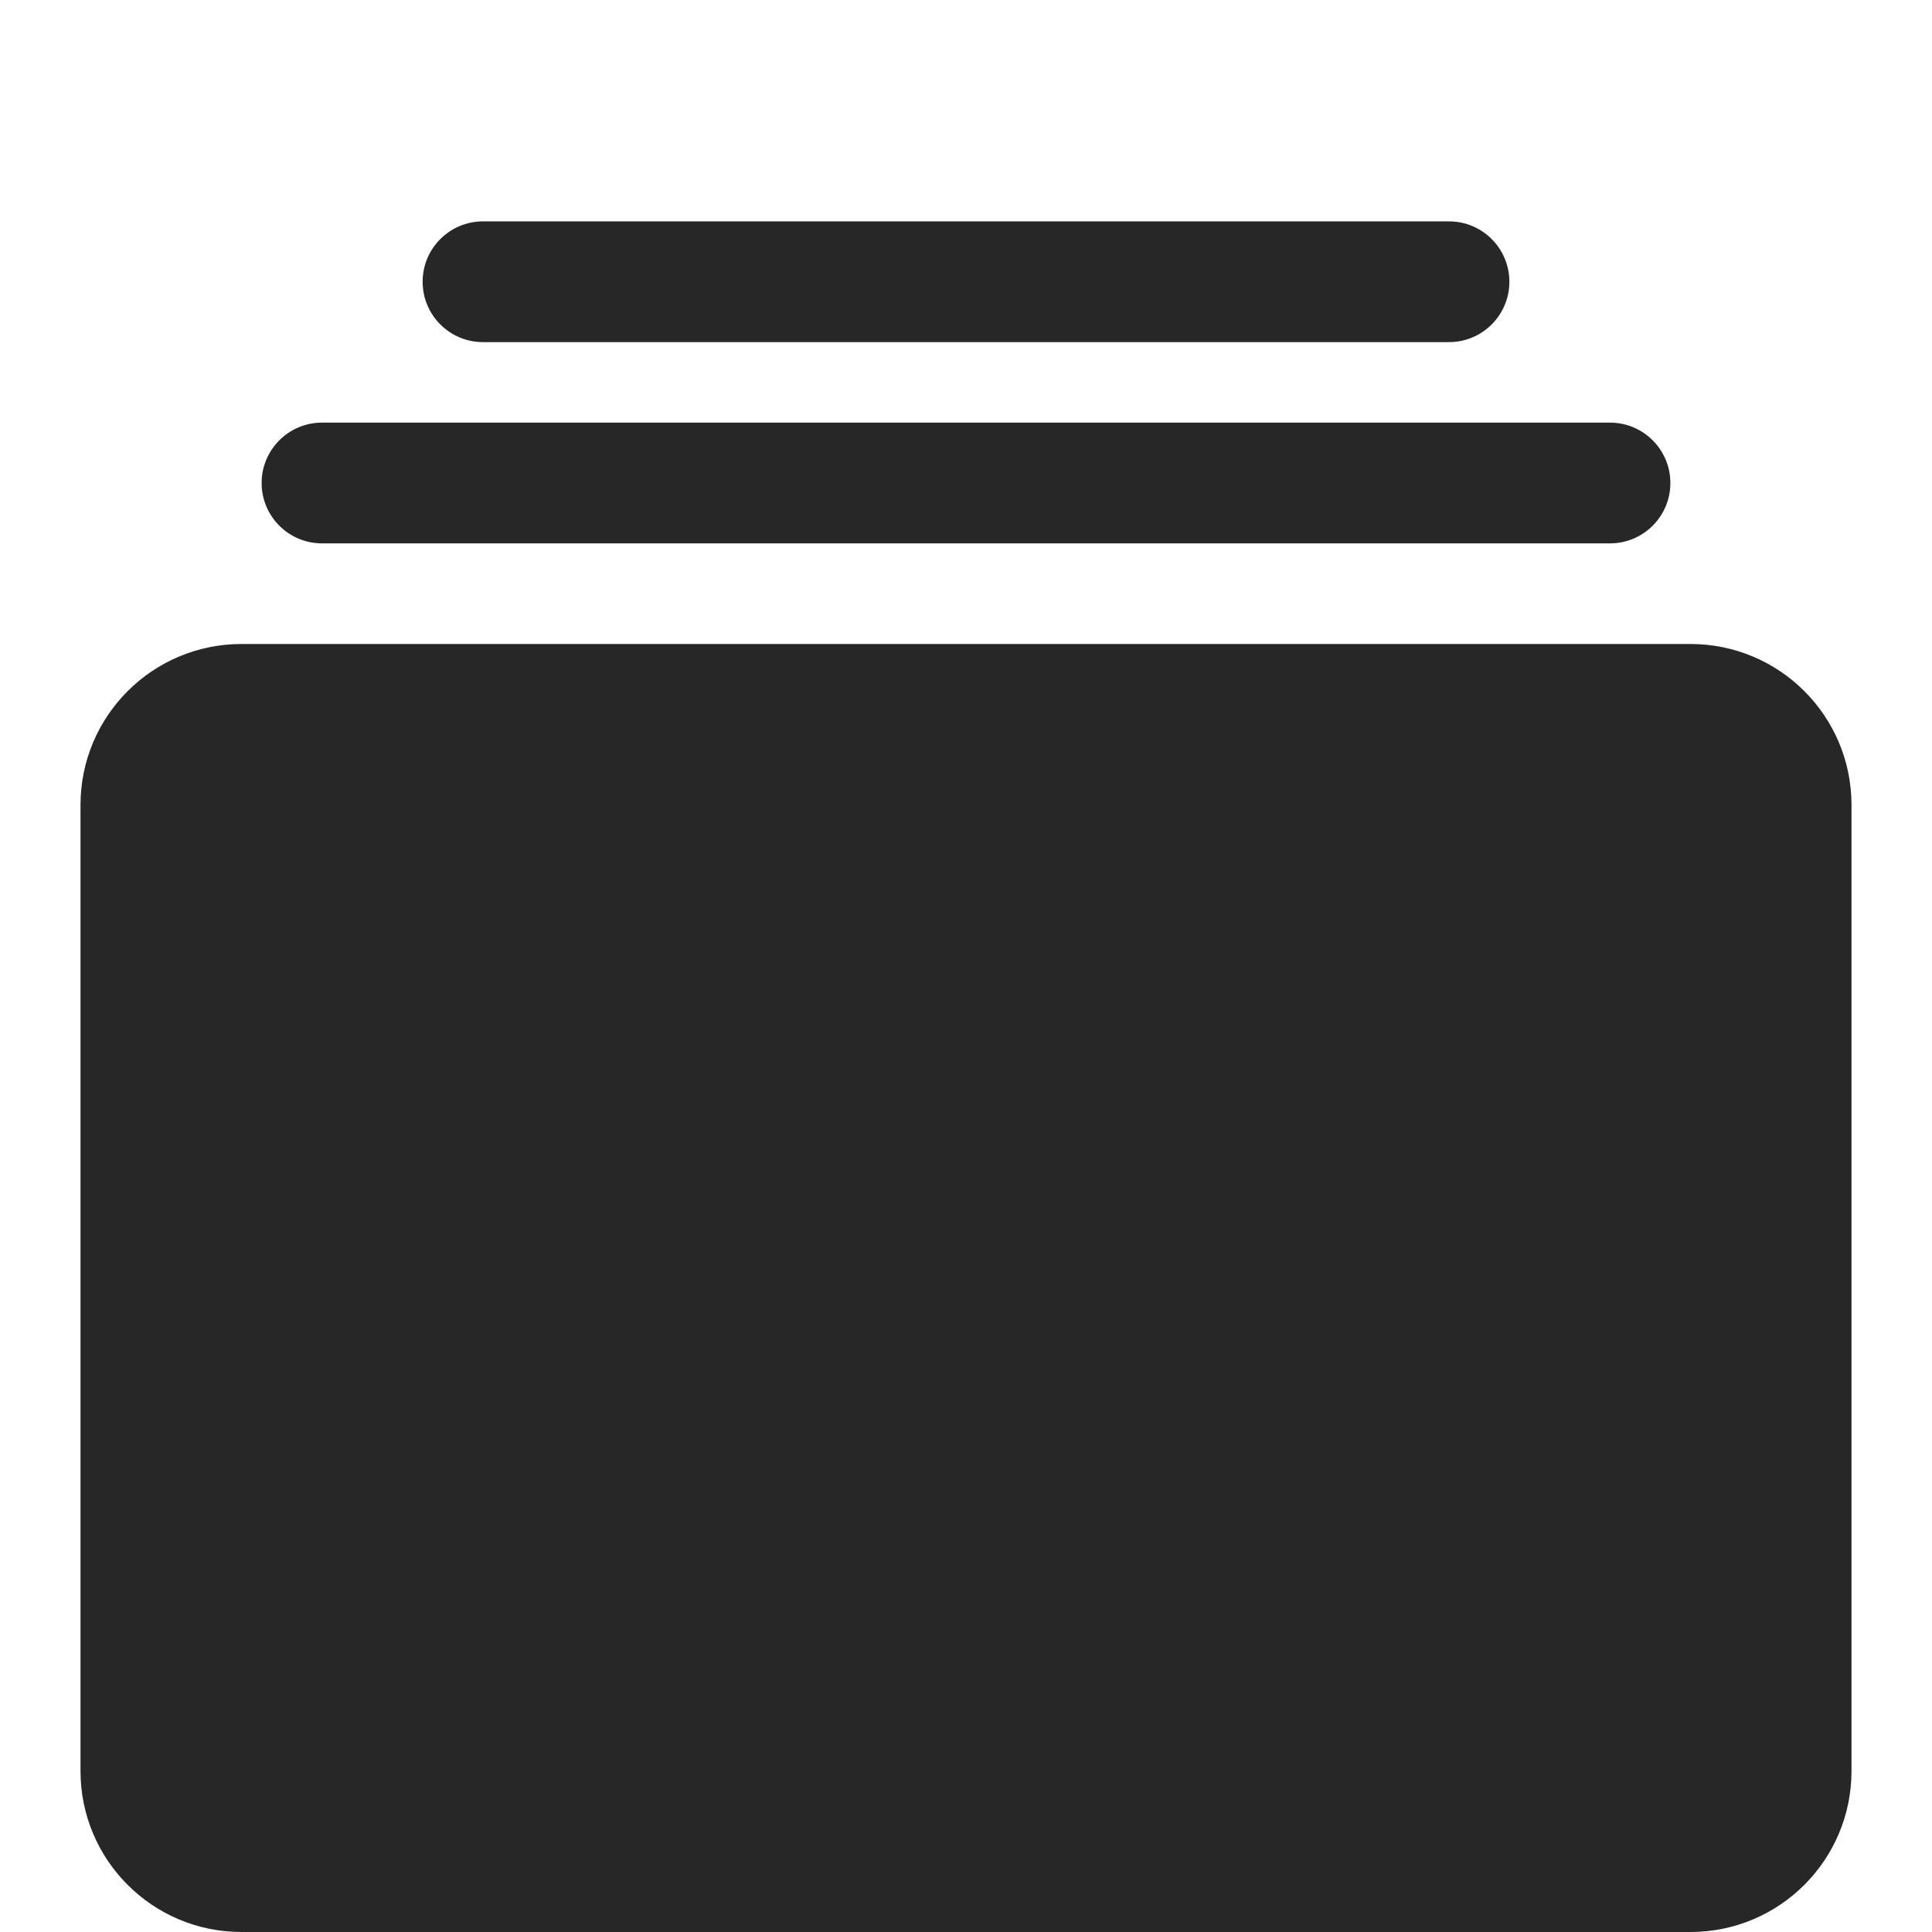 <svg width="24" height="24" viewBox="0 0 24 24" fill="none" xmlns="http://www.w3.org/2000/svg">
<path fill-rule="evenodd" clip-rule="evenodd" d="M6 2.75C5.586 2.75 5.25 3.086 5.25 3.5C5.25 3.914 5.586 4.25 6 4.25H18C18.414 4.25 18.75 3.914 18.75 3.5C18.75 3.086 18.414 2.75 18 2.75H6ZM4 5.25C3.586 5.25 3.25 5.586 3.25 6C3.25 6.414 3.586 6.75 4 6.75H20C20.414 6.75 20.75 6.414 20.75 6C20.75 5.586 20.414 5.25 20 5.25H4ZM3 8C1.895 8 1 8.895 1 10V22C1 23.105 1.895 24 3 24H21C22.105 24 23 23.105 23 22V10C23 8.895 22.105 8 21 8H3Z" fill="#272727"/>
</svg>
